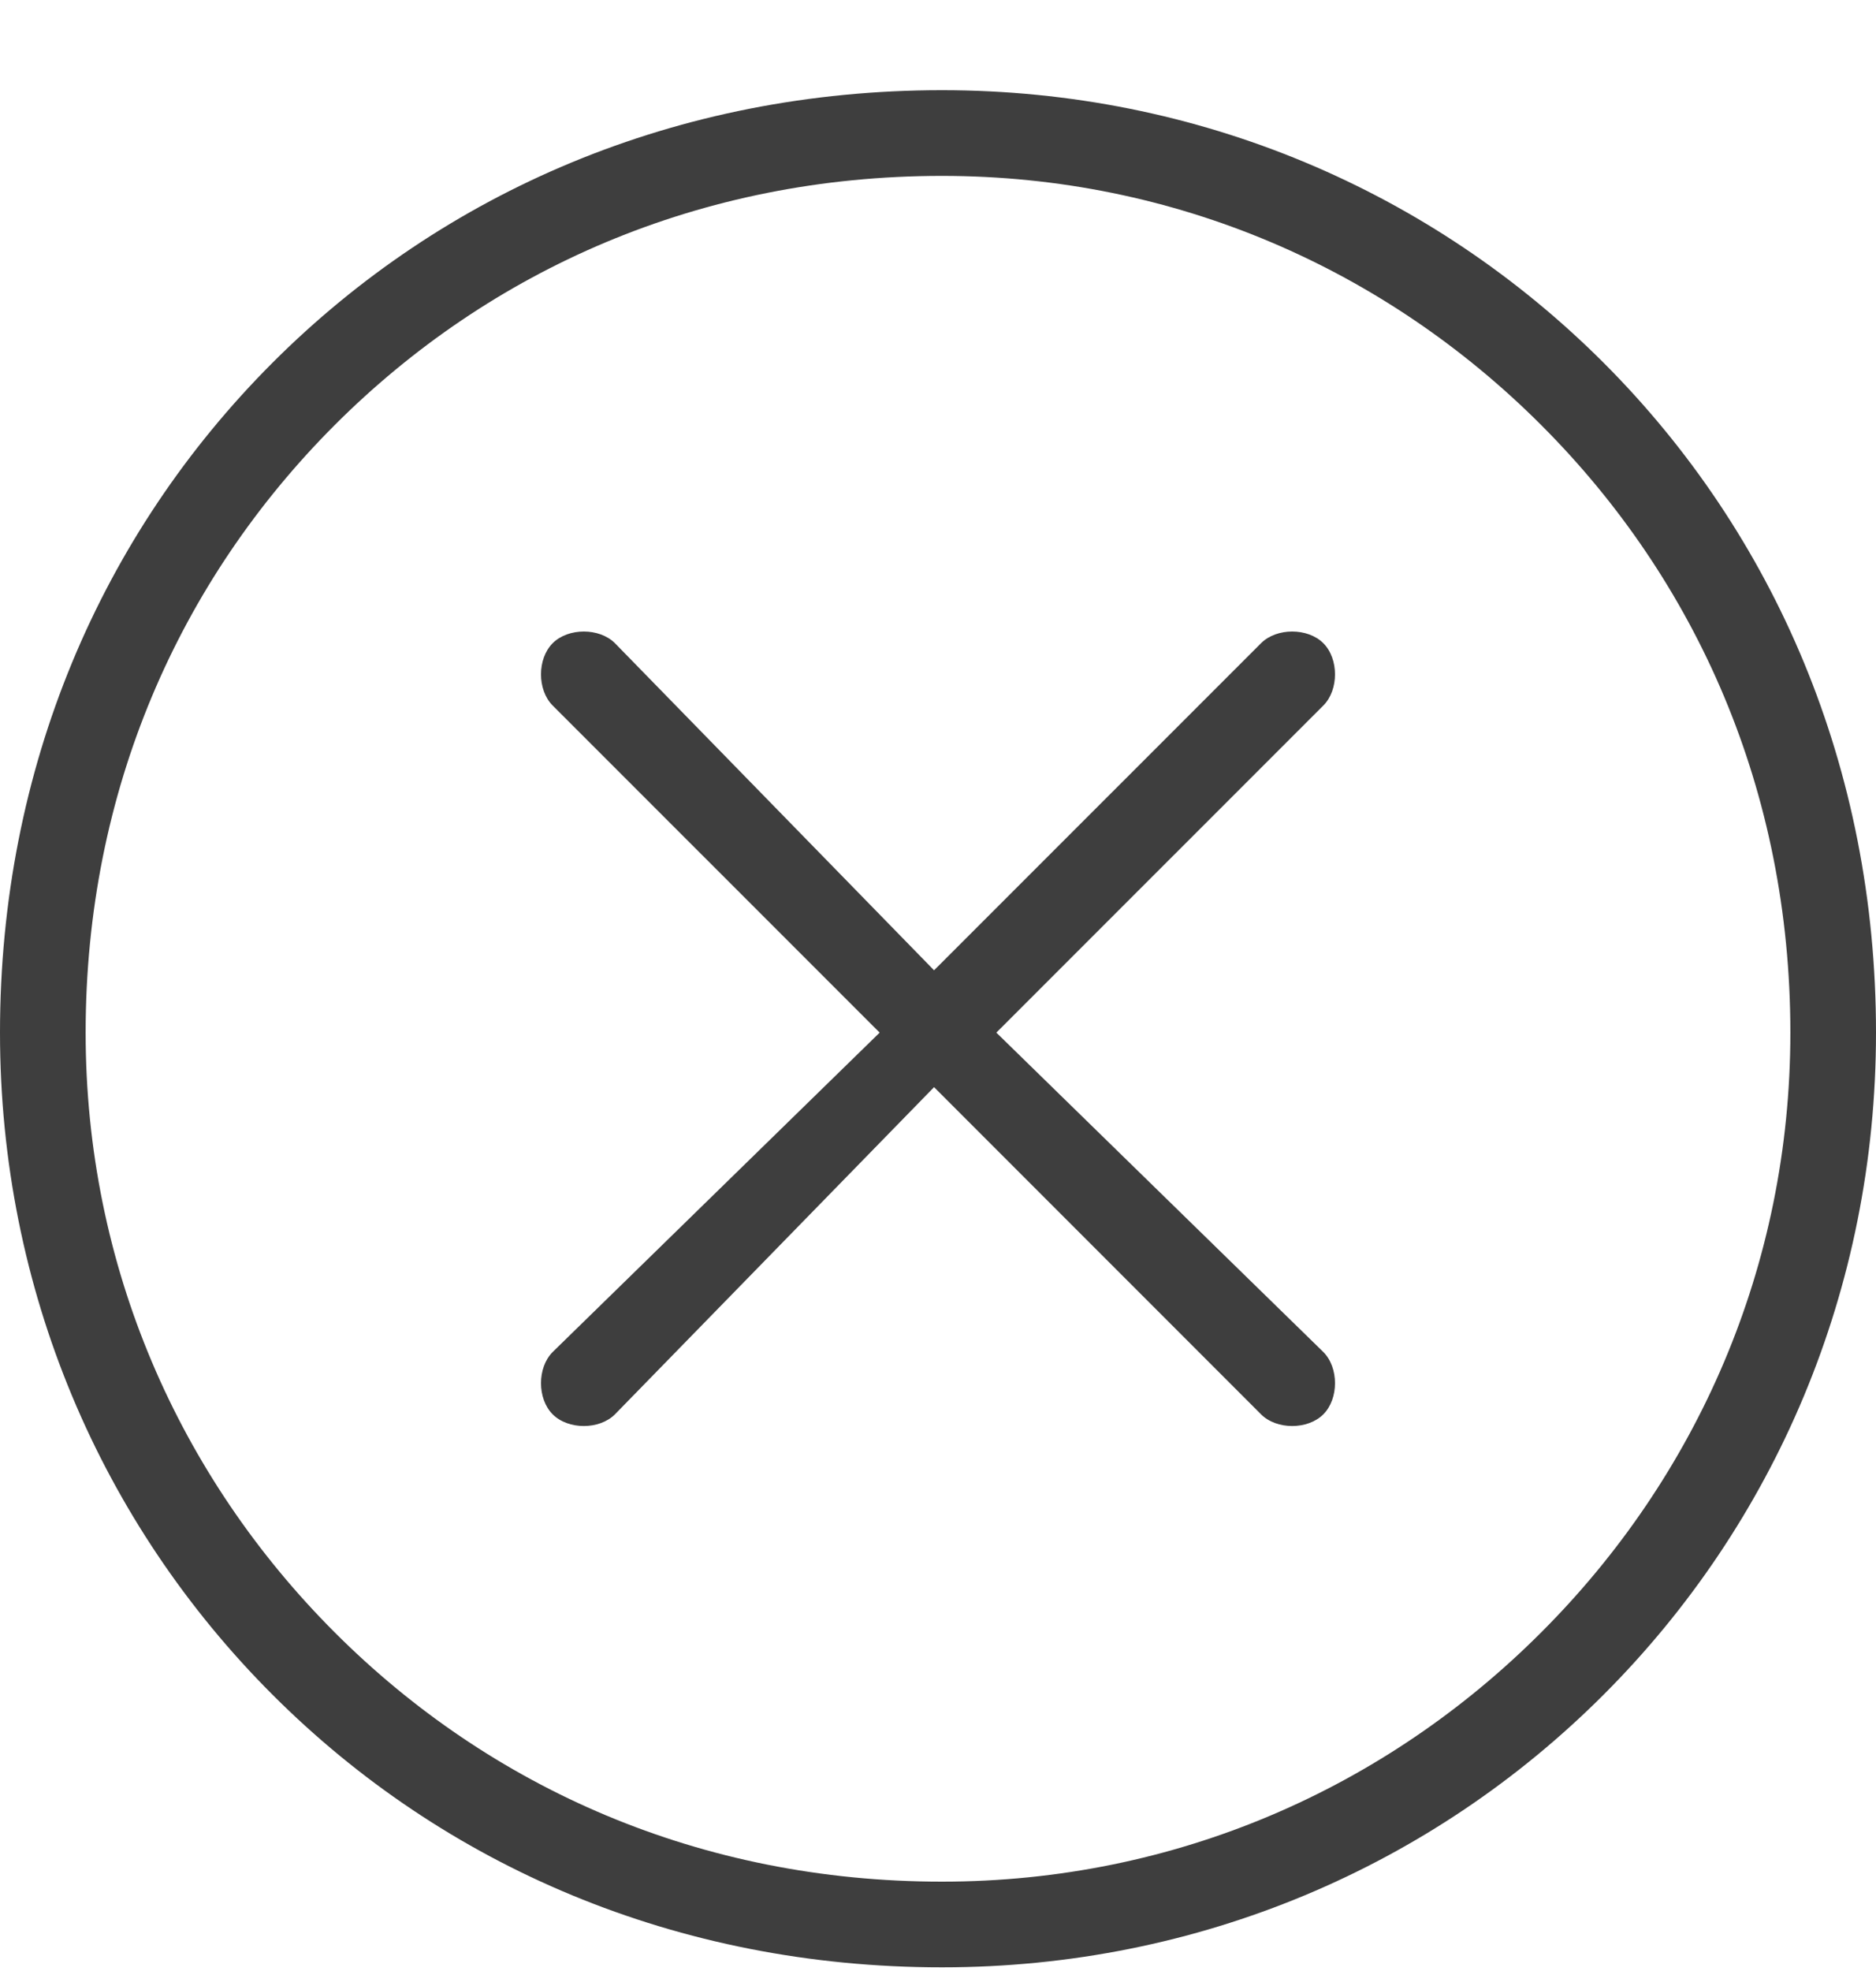 <svg width="20" height="21" viewBox="0 0 20 21" fill="none" xmlns="http://www.w3.org/2000/svg">
<path d="M10.042 0.961C12.78 0.961 15.27 2.04 17.096 3.865C18.921 5.691 20 8.181 20 11.002C20 13.741 18.921 16.231 17.096 18.056C15.27 19.882 12.78 20.961 10.042 20.961C7.22 20.961 4.731 19.882 2.905 18.056C1.079 16.231 0 13.741 0 11.002C0 8.181 1.079 5.692 2.905 3.865C4.73 2.04 7.22 0.961 10.042 0.961ZM16.431 4.529C14.772 2.87 12.531 1.874 10.042 1.874C7.469 1.874 5.228 2.87 3.568 4.529C1.909 6.189 0.913 8.43 0.913 11.002C0.913 13.492 1.909 15.733 3.568 17.392C5.228 19.052 7.469 20.048 10.042 20.048C12.531 20.048 14.772 19.052 16.431 17.392C18.091 15.733 19.087 13.492 19.087 11.002C19.087 8.43 18.091 6.189 16.431 4.529Z" fill="#3E3E3E"/>
<path d="M5.892 7.517C5.726 7.351 5.726 7.019 5.892 6.853C6.058 6.687 6.39 6.687 6.556 6.853L9.958 10.338L13.444 6.853C13.61 6.687 13.942 6.687 14.108 6.853C14.274 7.019 14.274 7.351 14.108 7.517L10.622 11.002L14.108 14.405C14.274 14.571 14.274 14.903 14.108 15.069C13.942 15.235 13.61 15.235 13.444 15.069L9.958 11.583L6.556 15.069C6.39 15.235 6.058 15.235 5.892 15.069C5.726 14.903 5.726 14.571 5.892 14.405L9.378 11.002L5.892 7.517Z" fill="#3E3E3E"/>
</svg>
